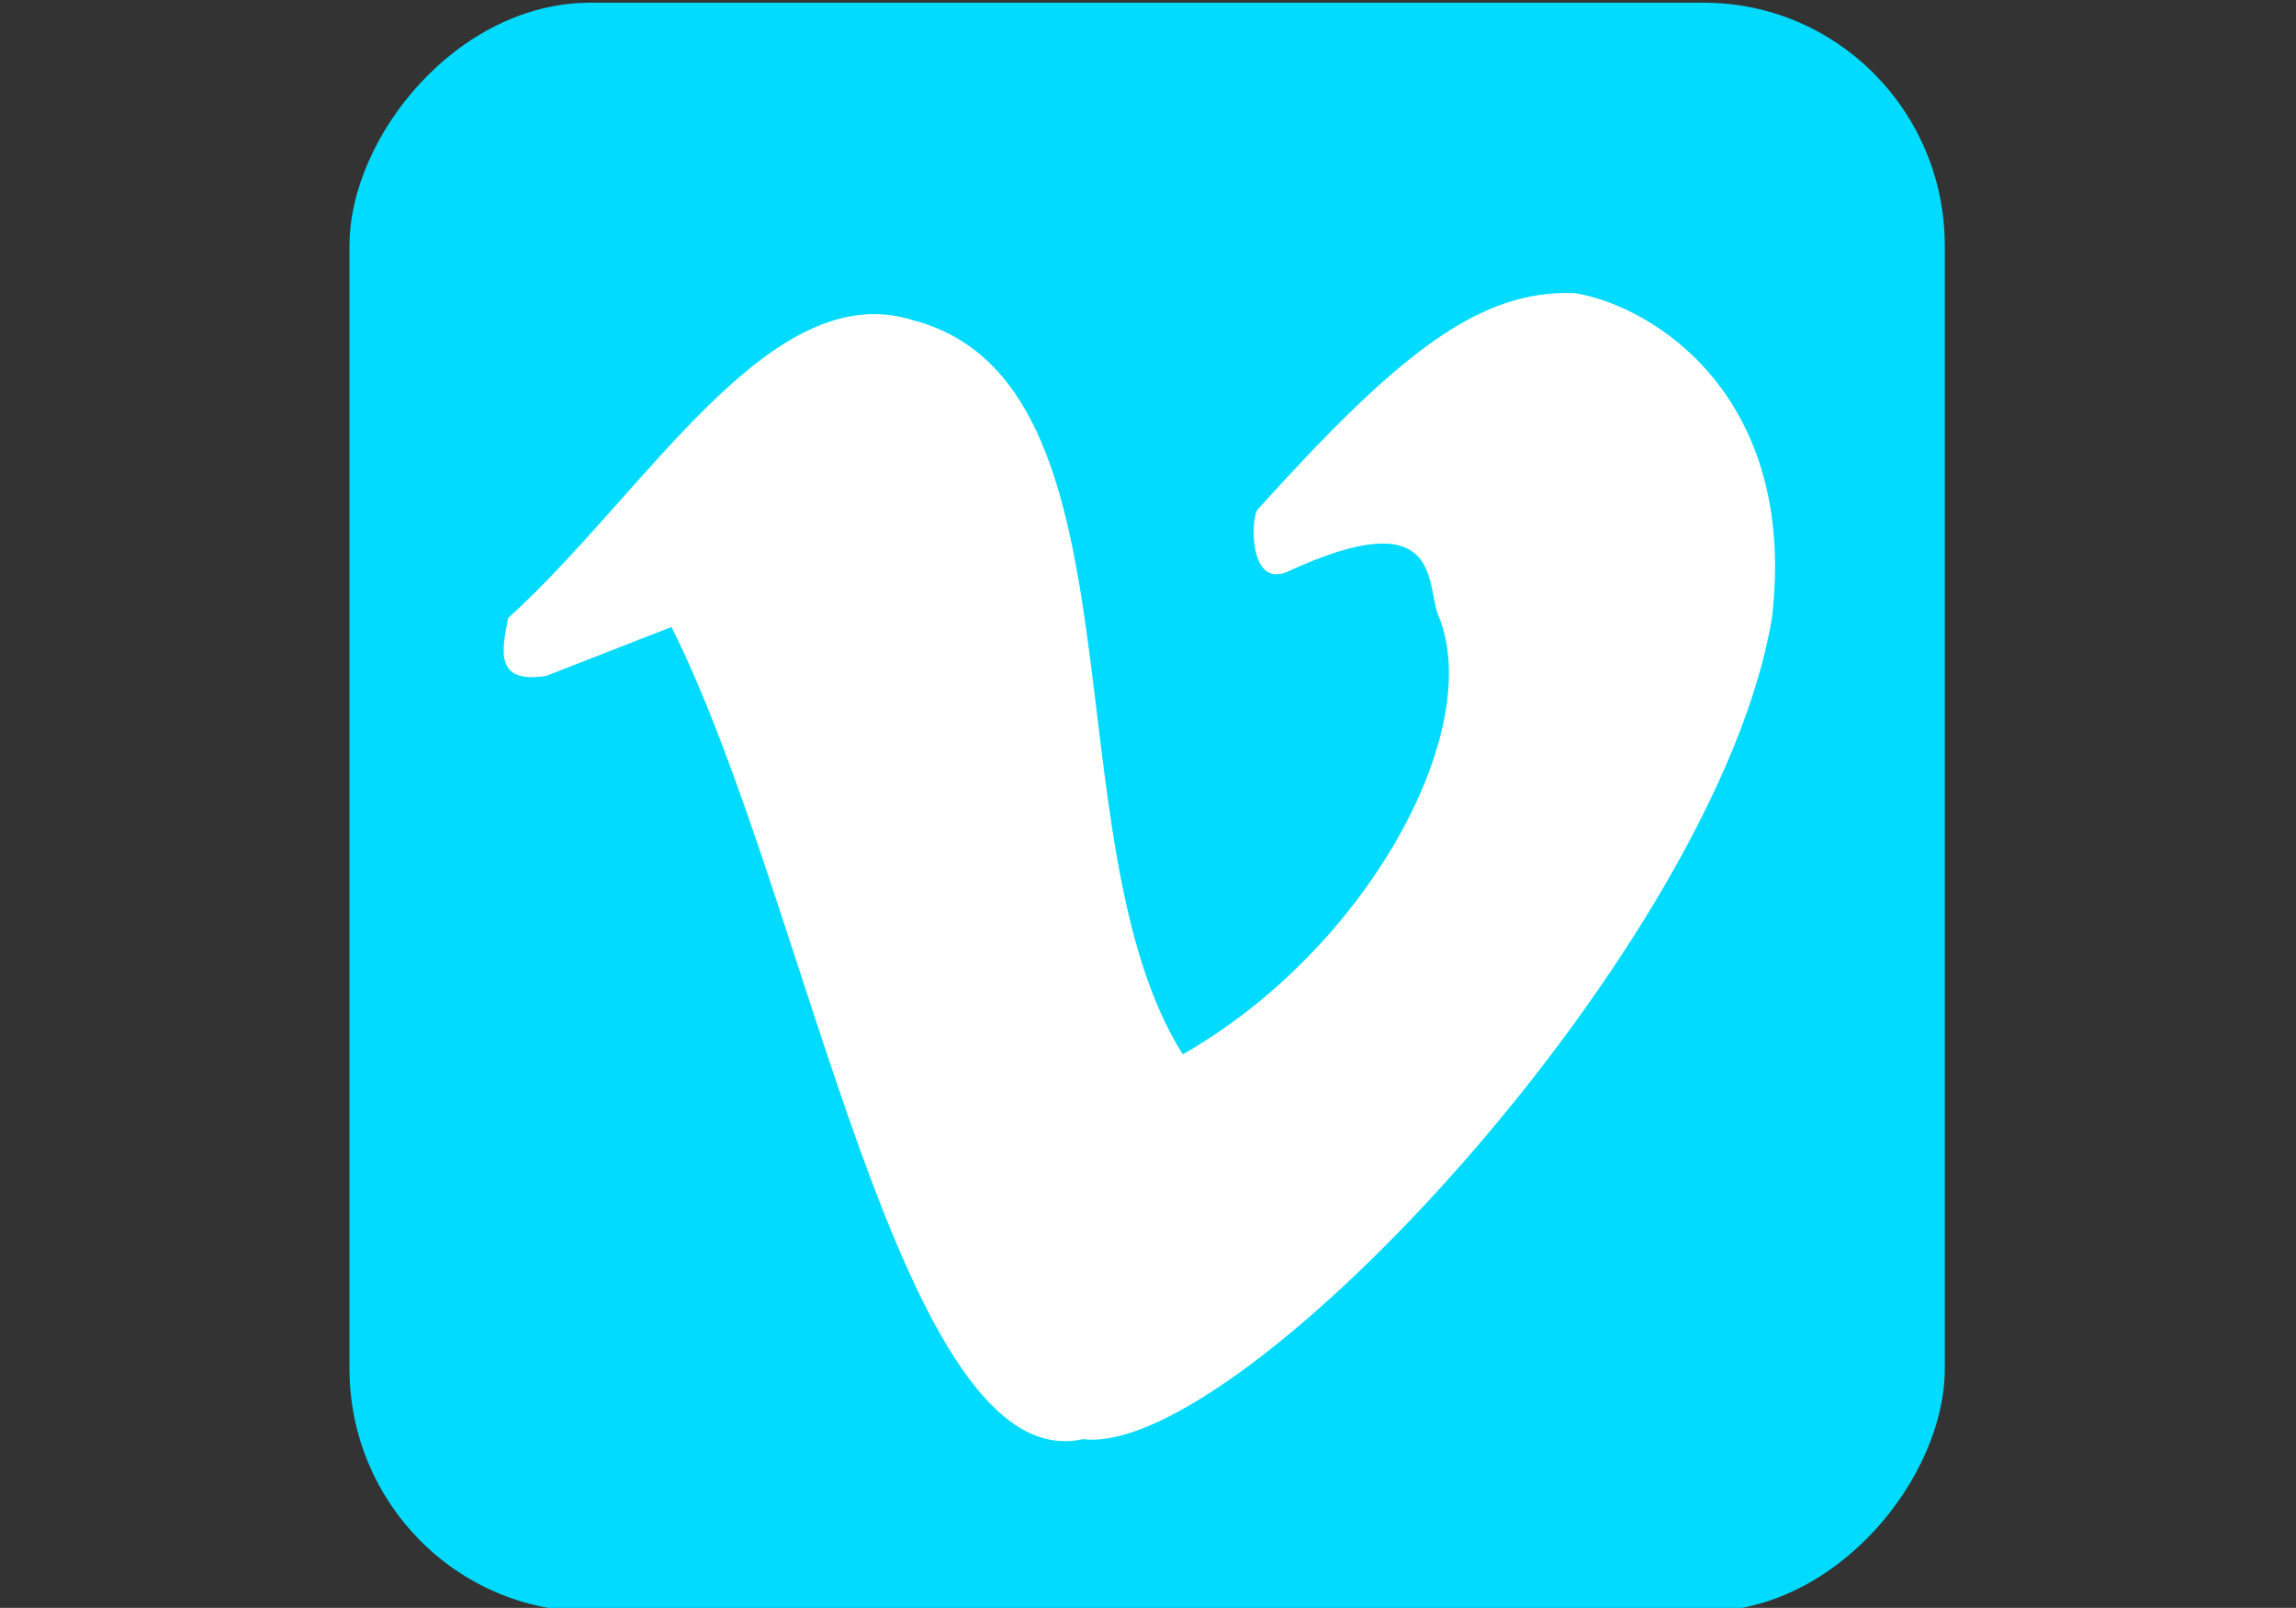 <?xml version="1.0" encoding="UTF-8" standalone="no"?>
<svg
   xmlns:dc="http://purl.org/dc/elements/1.1/"
   xmlns:cc="http://creativecommons.org/ns#"
   xmlns:rdf="http://www.w3.org/1999/02/22-rdf-syntax-ns#"
   xmlns:svg="http://www.w3.org/2000/svg"
   xmlns="http://www.w3.org/2000/svg"
   viewBox="0 0 155.924 109.2"
   version="1.1"
   id="svg15"
   width="155.924"
   height="109.2">
  <rect x="0" y="0" width="155.924" height="109.2" fill="#333333" stroke="none"/>
  <defs
     id="defs19" />
  <g
     id="layer1"
     transform="matrix(0.461,0,0,0.465,-153.353,-152.731)">
    <rect
       transform="scale(-1,1)"
       ry="35.488"
       rx="35.488"
       y="328.849"
       x="-619.146"
       height="234.99"
       width="235.008"
       id="rect1942"
       style="fill:#00dbff;fill-opacity:1;fill-rule:evenodd;stroke:none;stroke-width:0.875;stroke-linecap:square;stroke-linejoin:miter;stroke-miterlimit:4;stroke-dasharray:0.875, 1.75;stroke-dashoffset:0;stroke-opacity:1" />
    <path
       style="fill:#ffffff;fill-opacity:1;stroke:none"
       d="m 407.515,418.717 c 20.361,-18.269 38.537,-50.106 59.639,-43.494 34.97,9.051 19.861,75.948 39.733,107.223 27.216,-15.348 44.875,-47.635 37.539,-64.389 -1.641,-4.682 0.356,-16.358 -21.988,-6.158 -5.8,2.648 -5.562,-7.611 -4.542,-8.999 20.687,-22.732 32.633,-32.214 46.789,-31.632 11.904,1.989 32.84,15.365 28.996,47.448 -7.967,47.737 -78.058,122.699 -101.485,119.937 -26.821,5.917 -40.457,-78.816 -60.628,-118.619 l -18.458,7.142 c -7.606,1.199 -6.556,-3.662 -5.595,-8.46 z"
       id="path9951" />
  </g>
</svg>
